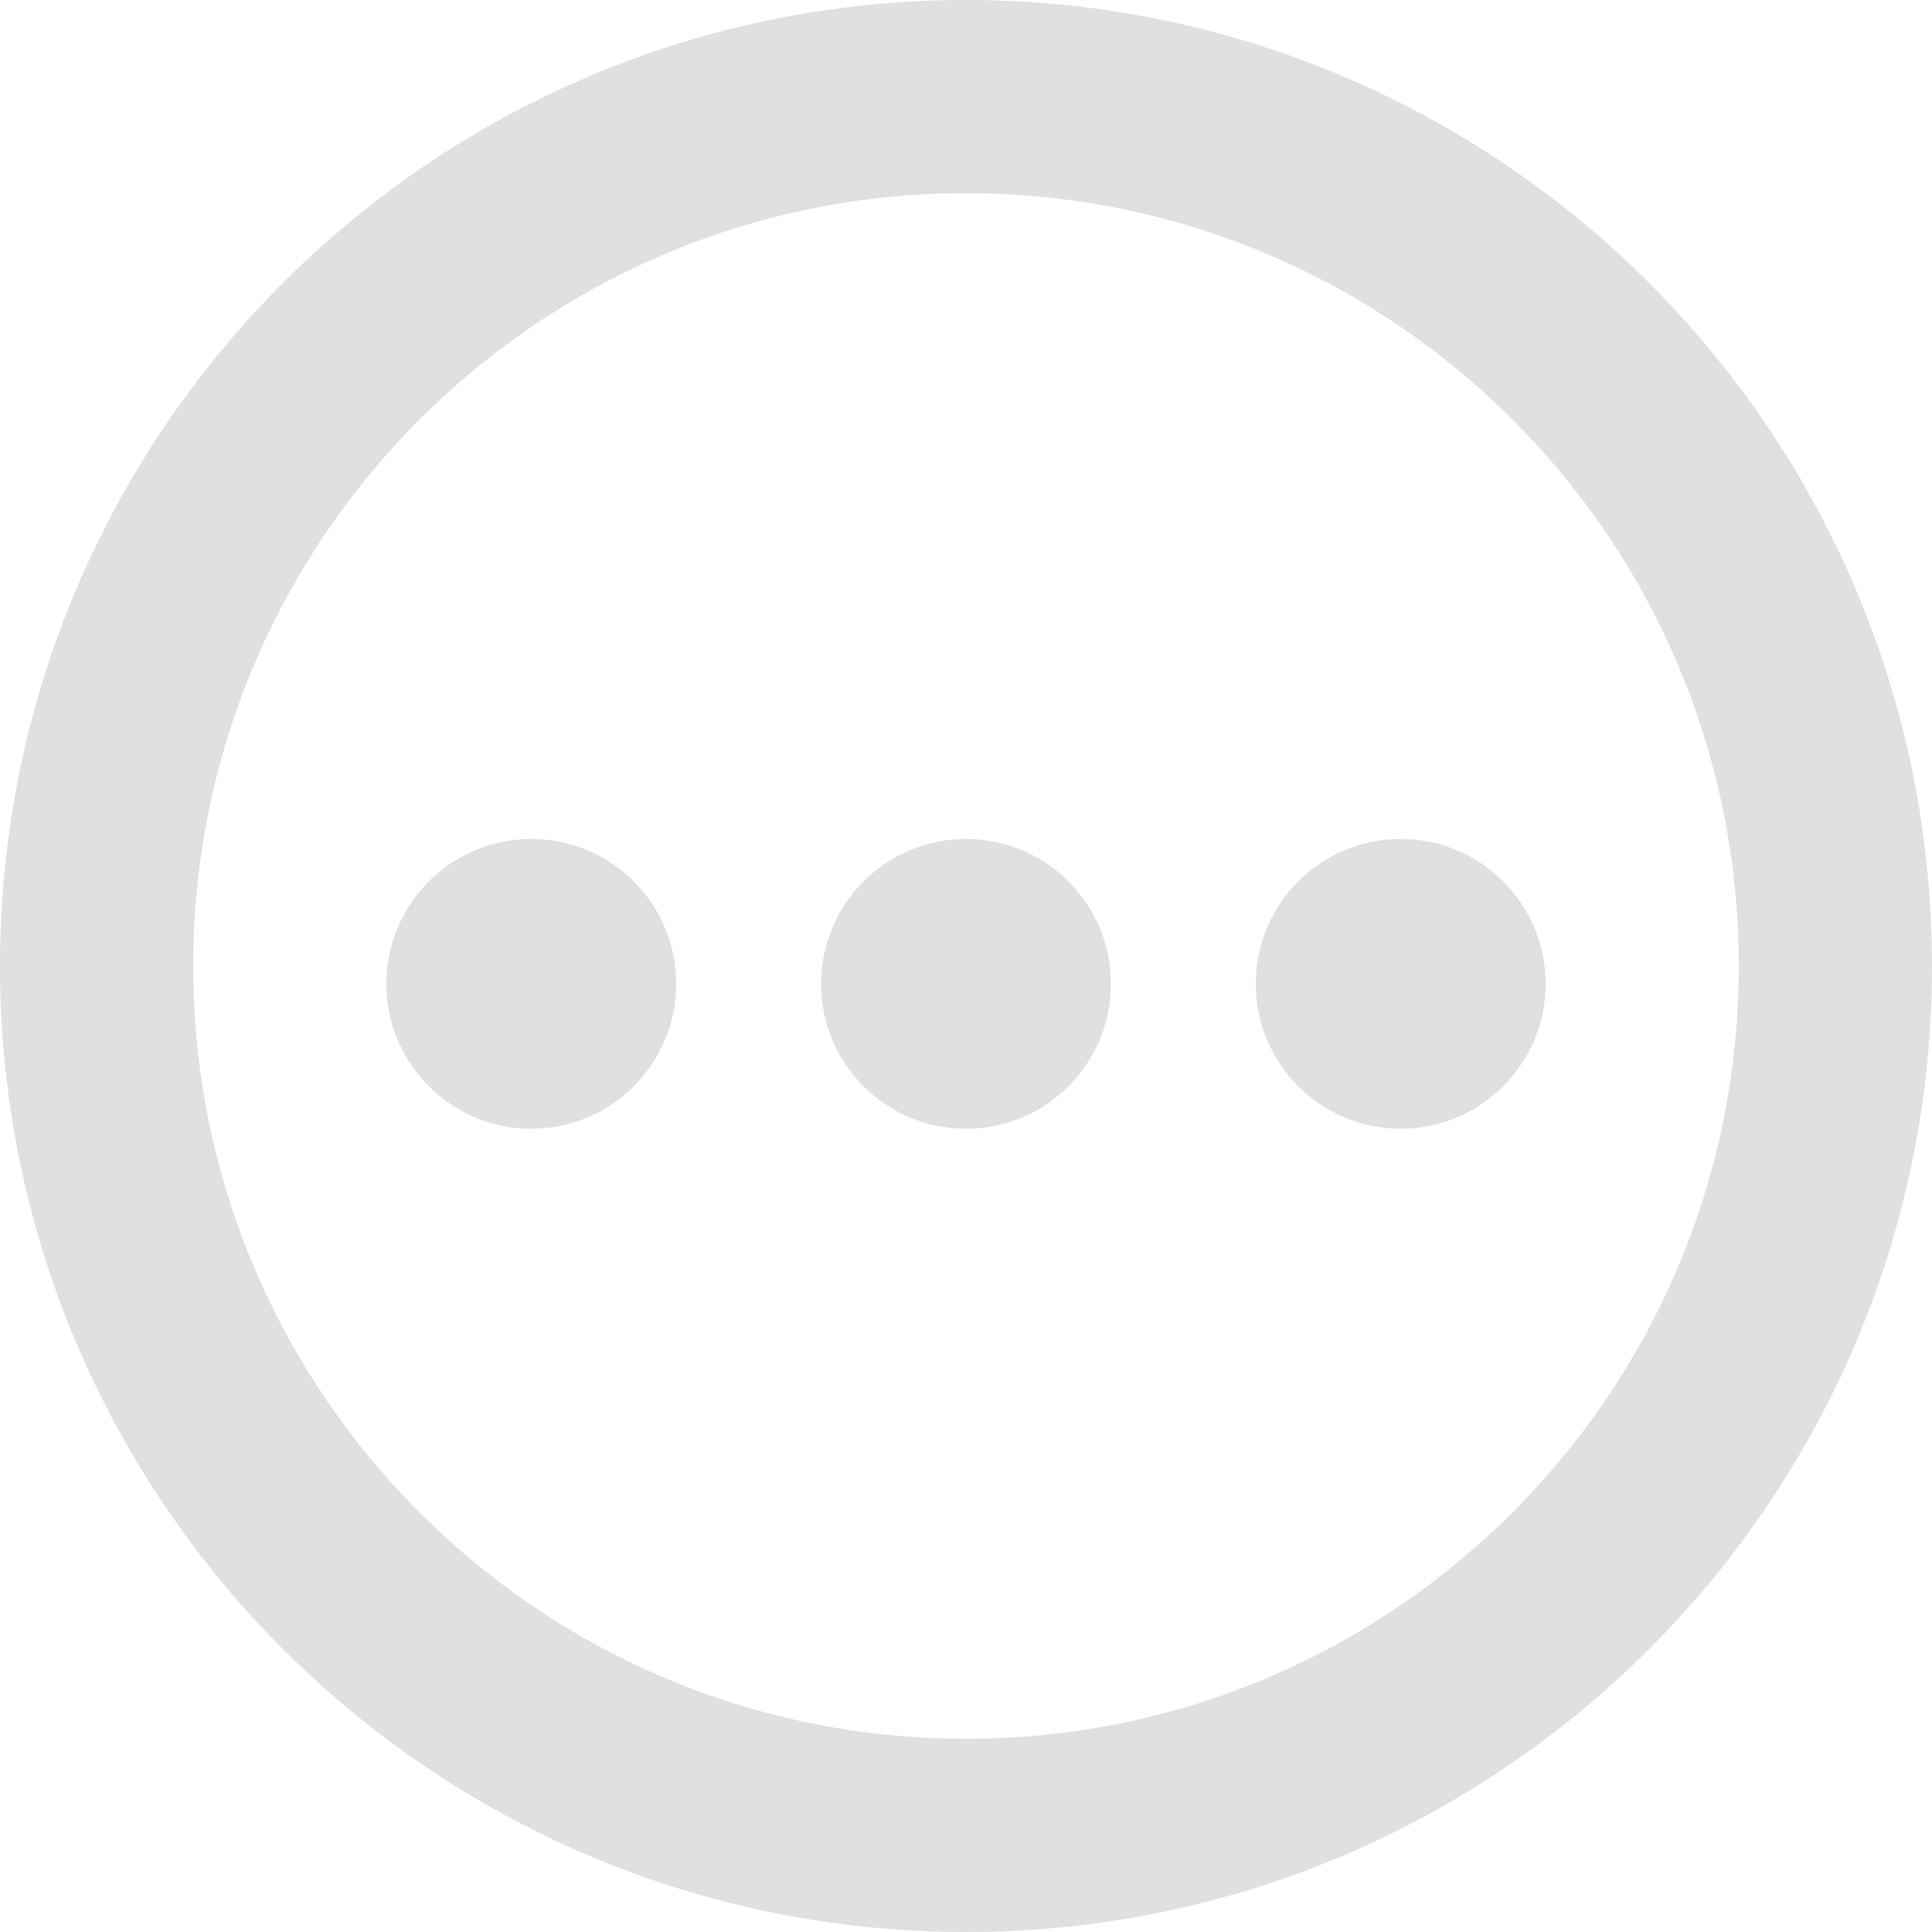 <svg width="20" height="20" viewBox="0 0 20 20" fill="none" xmlns="http://www.w3.org/2000/svg">
<path d="M10 19C14.971 19 19 14.971 19 10C19 5.029 14.971 1 10 1C5.029 1 1 5.029 1 10C1 14.971 5.029 19 10 19Z" stroke="#E0E0E0" stroke-width="2"/>
<path d="M7 10.185C7 9.356 6.328 8.685 5.5 8.685C4.672 8.685 4 9.356 4 10.185C4 11.013 4.672 11.685 5.5 11.685C6.328 11.685 7 11.013 7 10.185Z" fill="#E0E0E0"/>
<path d="M11.5 10.185C11.5 9.356 10.828 8.685 10 8.685C9.172 8.685 8.5 9.356 8.5 10.185C8.5 11.013 9.172 11.685 10 11.685C10.828 11.685 11.5 11.013 11.5 10.185Z" fill="#E0E0E0"/>
<path d="M16 10.185C16 9.356 15.328 8.685 14.5 8.685C13.672 8.685 13 9.356 13 10.185C13 11.013 13.672 11.685 14.5 11.685C15.328 11.685 16 11.013 16 10.185Z" fill="#E0E0E0"/>
</svg>
